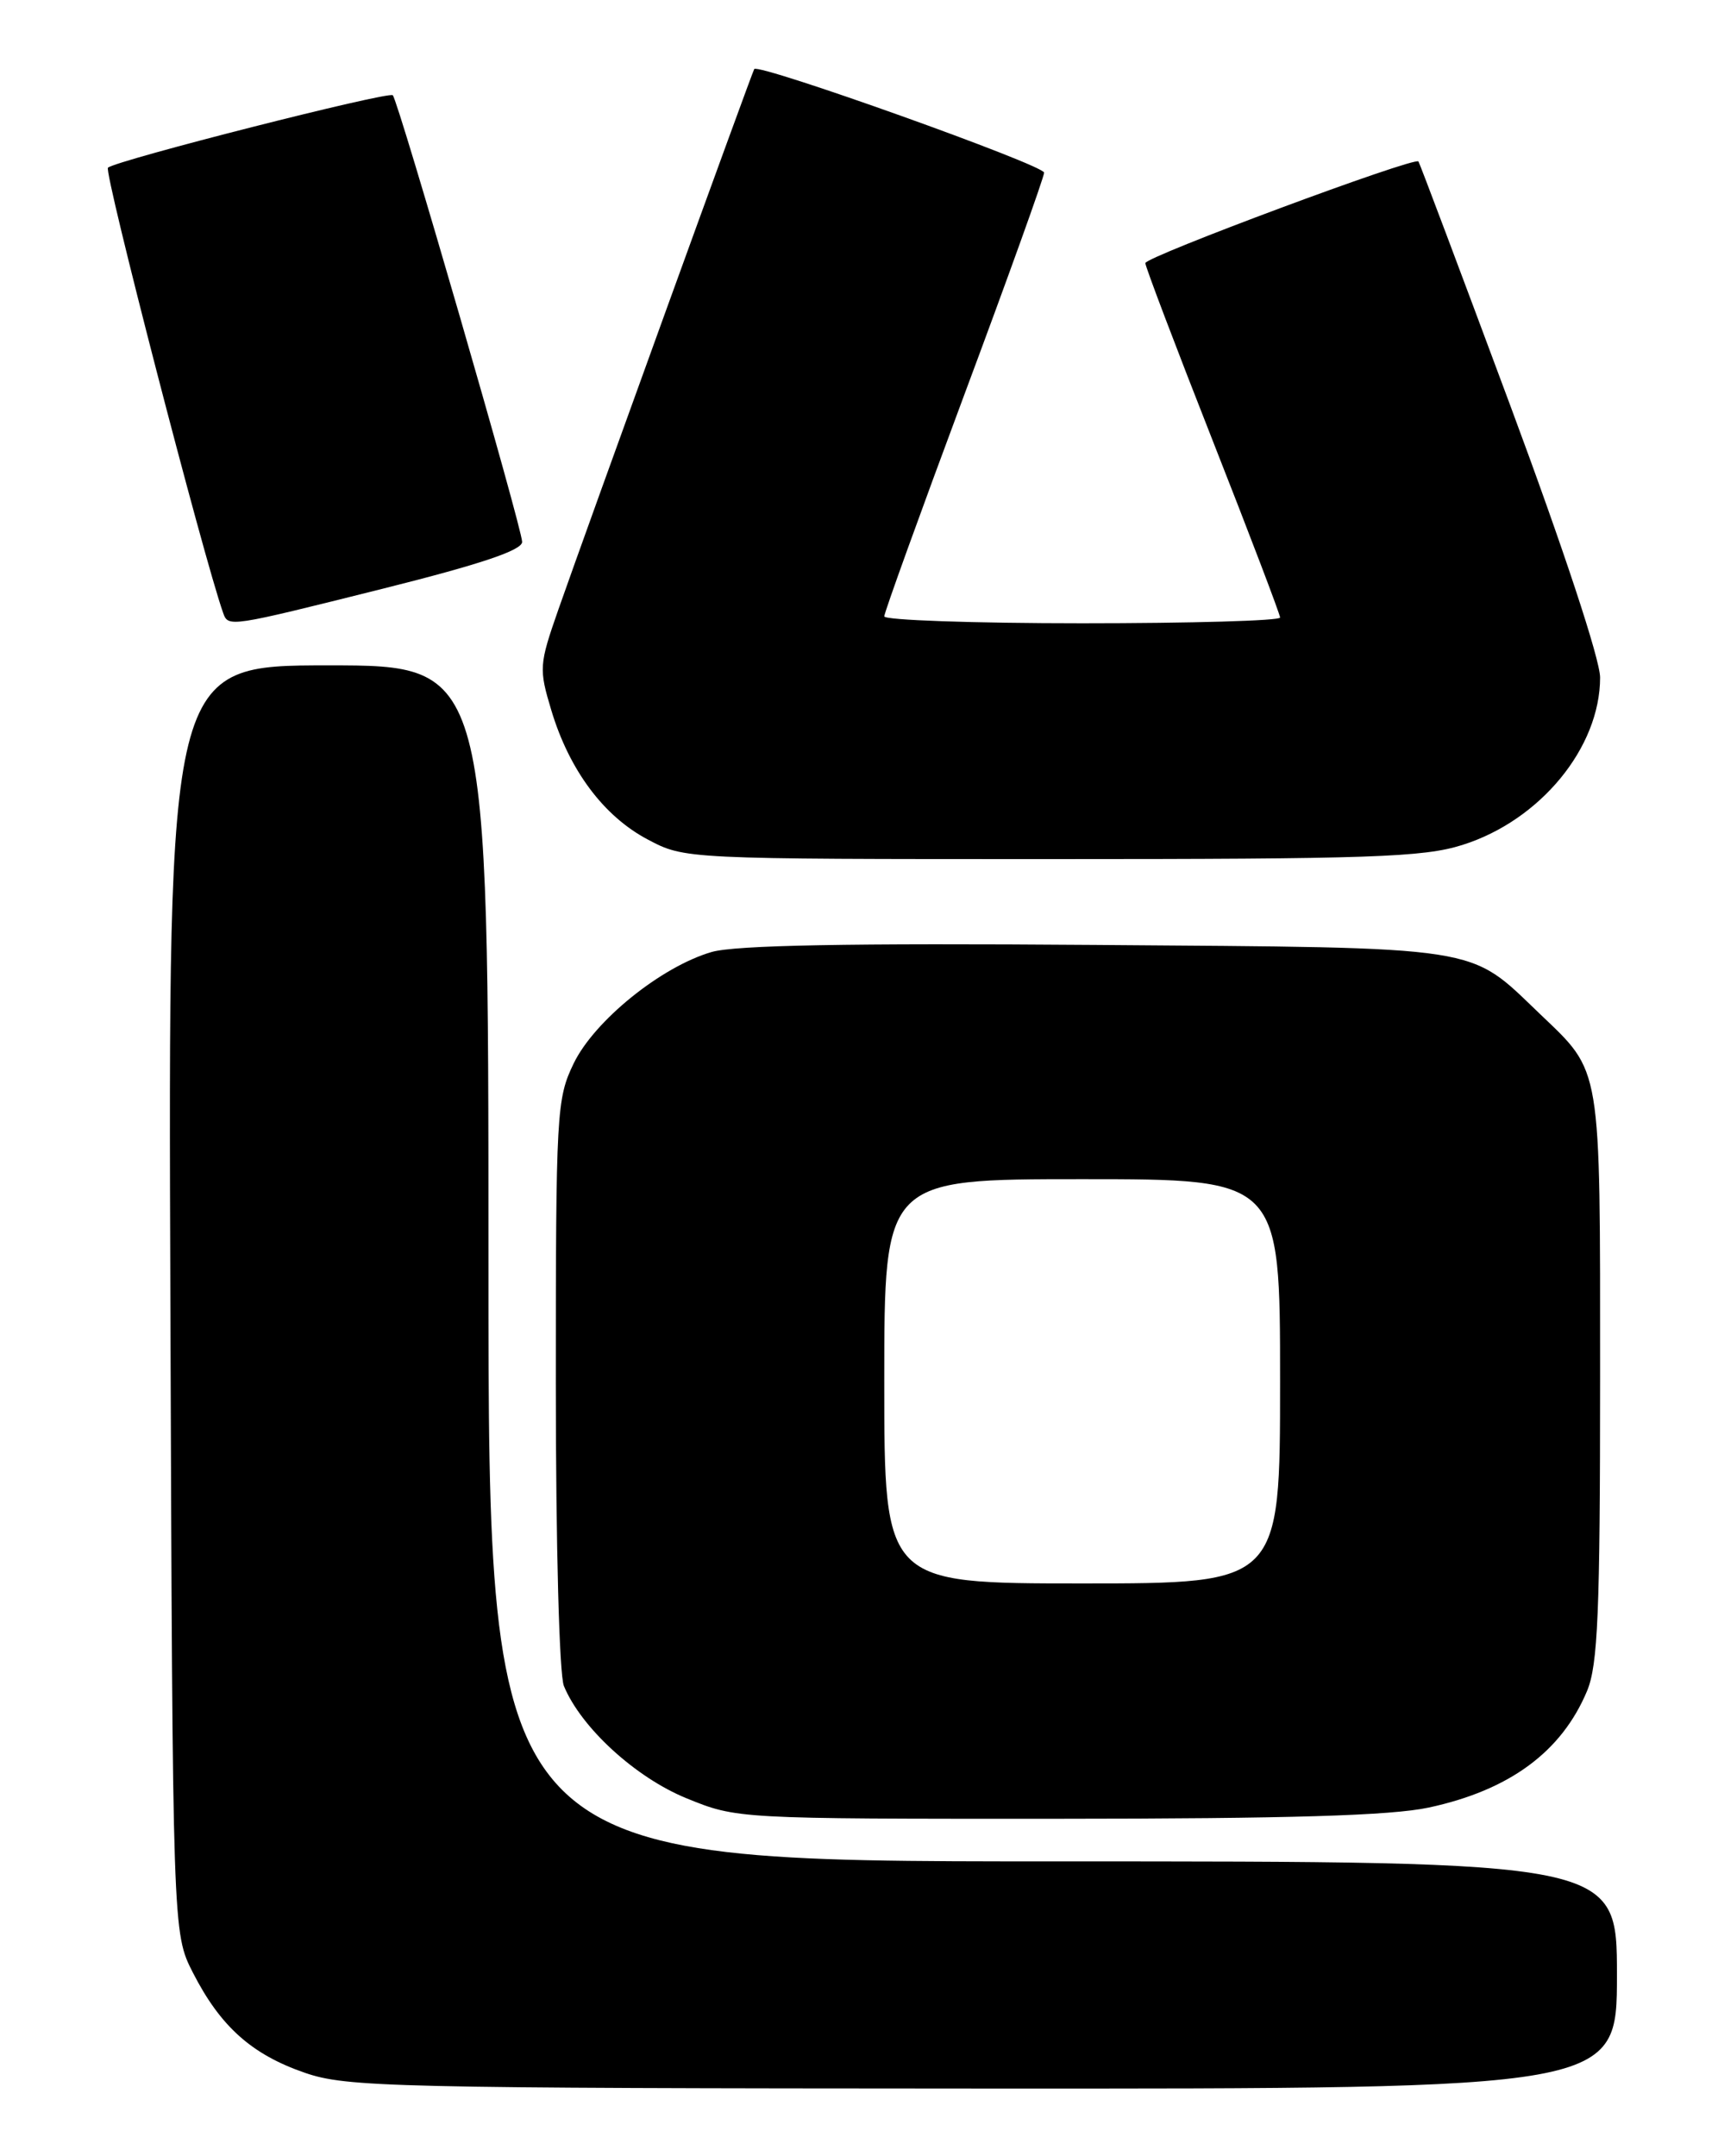 <?xml version="1.0" encoding="UTF-8" standalone="no"?>
<!DOCTYPE svg PUBLIC "-//W3C//DTD SVG 1.1//EN" "http://www.w3.org/Graphics/SVG/1.1/DTD/svg11.dtd" >
<svg xmlns="http://www.w3.org/2000/svg" xmlns:xlink="http://www.w3.org/1999/xlink" version="1.1" viewBox="0 0 204 256">
 <g >
 <path fill="currentColor"
d=" M 192.00 234.50 C 192.00 221.00 192.00 221.00 125.00 221.00 C 58.00 221.00 58.00 221.00 58.00 150.00 C 58.00 79.00 58.00 79.00 38.98 79.00 C 19.96 79.00 19.96 79.00 20.23 154.25 C 20.50 229.50 20.50 229.50 22.91 234.22 C 26.18 240.61 29.88 243.92 36.20 246.10 C 41.15 247.81 46.45 247.94 116.75 247.97 C 192.00 248.00 192.00 248.00 192.00 234.50 Z  M 169.65 214.61 C 179.24 212.55 185.43 207.99 188.45 200.77 C 189.74 197.67 190.00 191.53 190.00 163.48 C 190.00 126.03 190.23 127.44 182.83 120.36 C 174.27 112.18 176.61 112.54 130.00 112.19 C 100.67 111.97 87.33 112.22 84.50 113.03 C 78.52 114.77 70.58 121.18 68.12 126.26 C 66.09 130.45 66.00 132.06 66.00 164.25 C 66.00 183.47 66.41 198.86 66.96 200.18 C 69.01 205.13 75.46 211.03 81.50 213.50 C 87.50 215.95 87.50 215.95 125.50 215.94 C 153.15 215.93 165.17 215.57 169.65 214.61 Z  M 173.65 100.32 C 182.89 97.41 190.00 88.76 190.00 80.44 C 190.00 78.30 185.65 65.13 179.34 48.16 C 173.48 32.40 168.57 19.35 168.43 19.17 C 167.98 18.58 136.01 30.48 136.00 31.24 C 136.00 31.65 139.60 41.14 144.00 52.32 C 148.40 63.50 152.00 72.95 152.00 73.32 C 152.00 73.70 141.43 74.00 128.50 74.00 C 115.57 74.00 105.00 73.63 105.00 73.18 C 105.00 72.73 109.27 60.92 114.48 46.93 C 119.70 32.94 123.97 21.05 123.98 20.50 C 123.99 19.60 90.06 7.48 89.56 8.20 C 89.31 8.56 69.72 62.61 66.31 72.35 C 64.01 78.93 63.98 79.40 65.47 84.35 C 67.61 91.45 71.68 96.91 76.91 99.67 C 81.31 102.00 81.31 102.00 124.82 102.00 C 162.75 102.00 169.01 101.79 173.65 100.32 Z  M 45.52 69.88 C 57.10 66.98 62.00 65.33 62.00 64.34 C 62.00 62.72 47.30 11.97 46.64 11.31 C 46.15 10.81 13.85 19.02 12.82 19.91 C 12.30 20.36 24.15 66.14 26.49 72.75 C 27.11 74.49 27.09 74.49 45.52 69.88 Z  M 105.00 164.00 C 105.00 140.00 105.00 140.00 128.50 140.00 C 152.00 140.00 152.00 140.00 152.00 164.00 C 152.00 188.00 152.00 188.00 128.50 188.00 C 105.00 188.00 105.00 188.00 105.00 164.00 Z "/>
</g>
</svg>